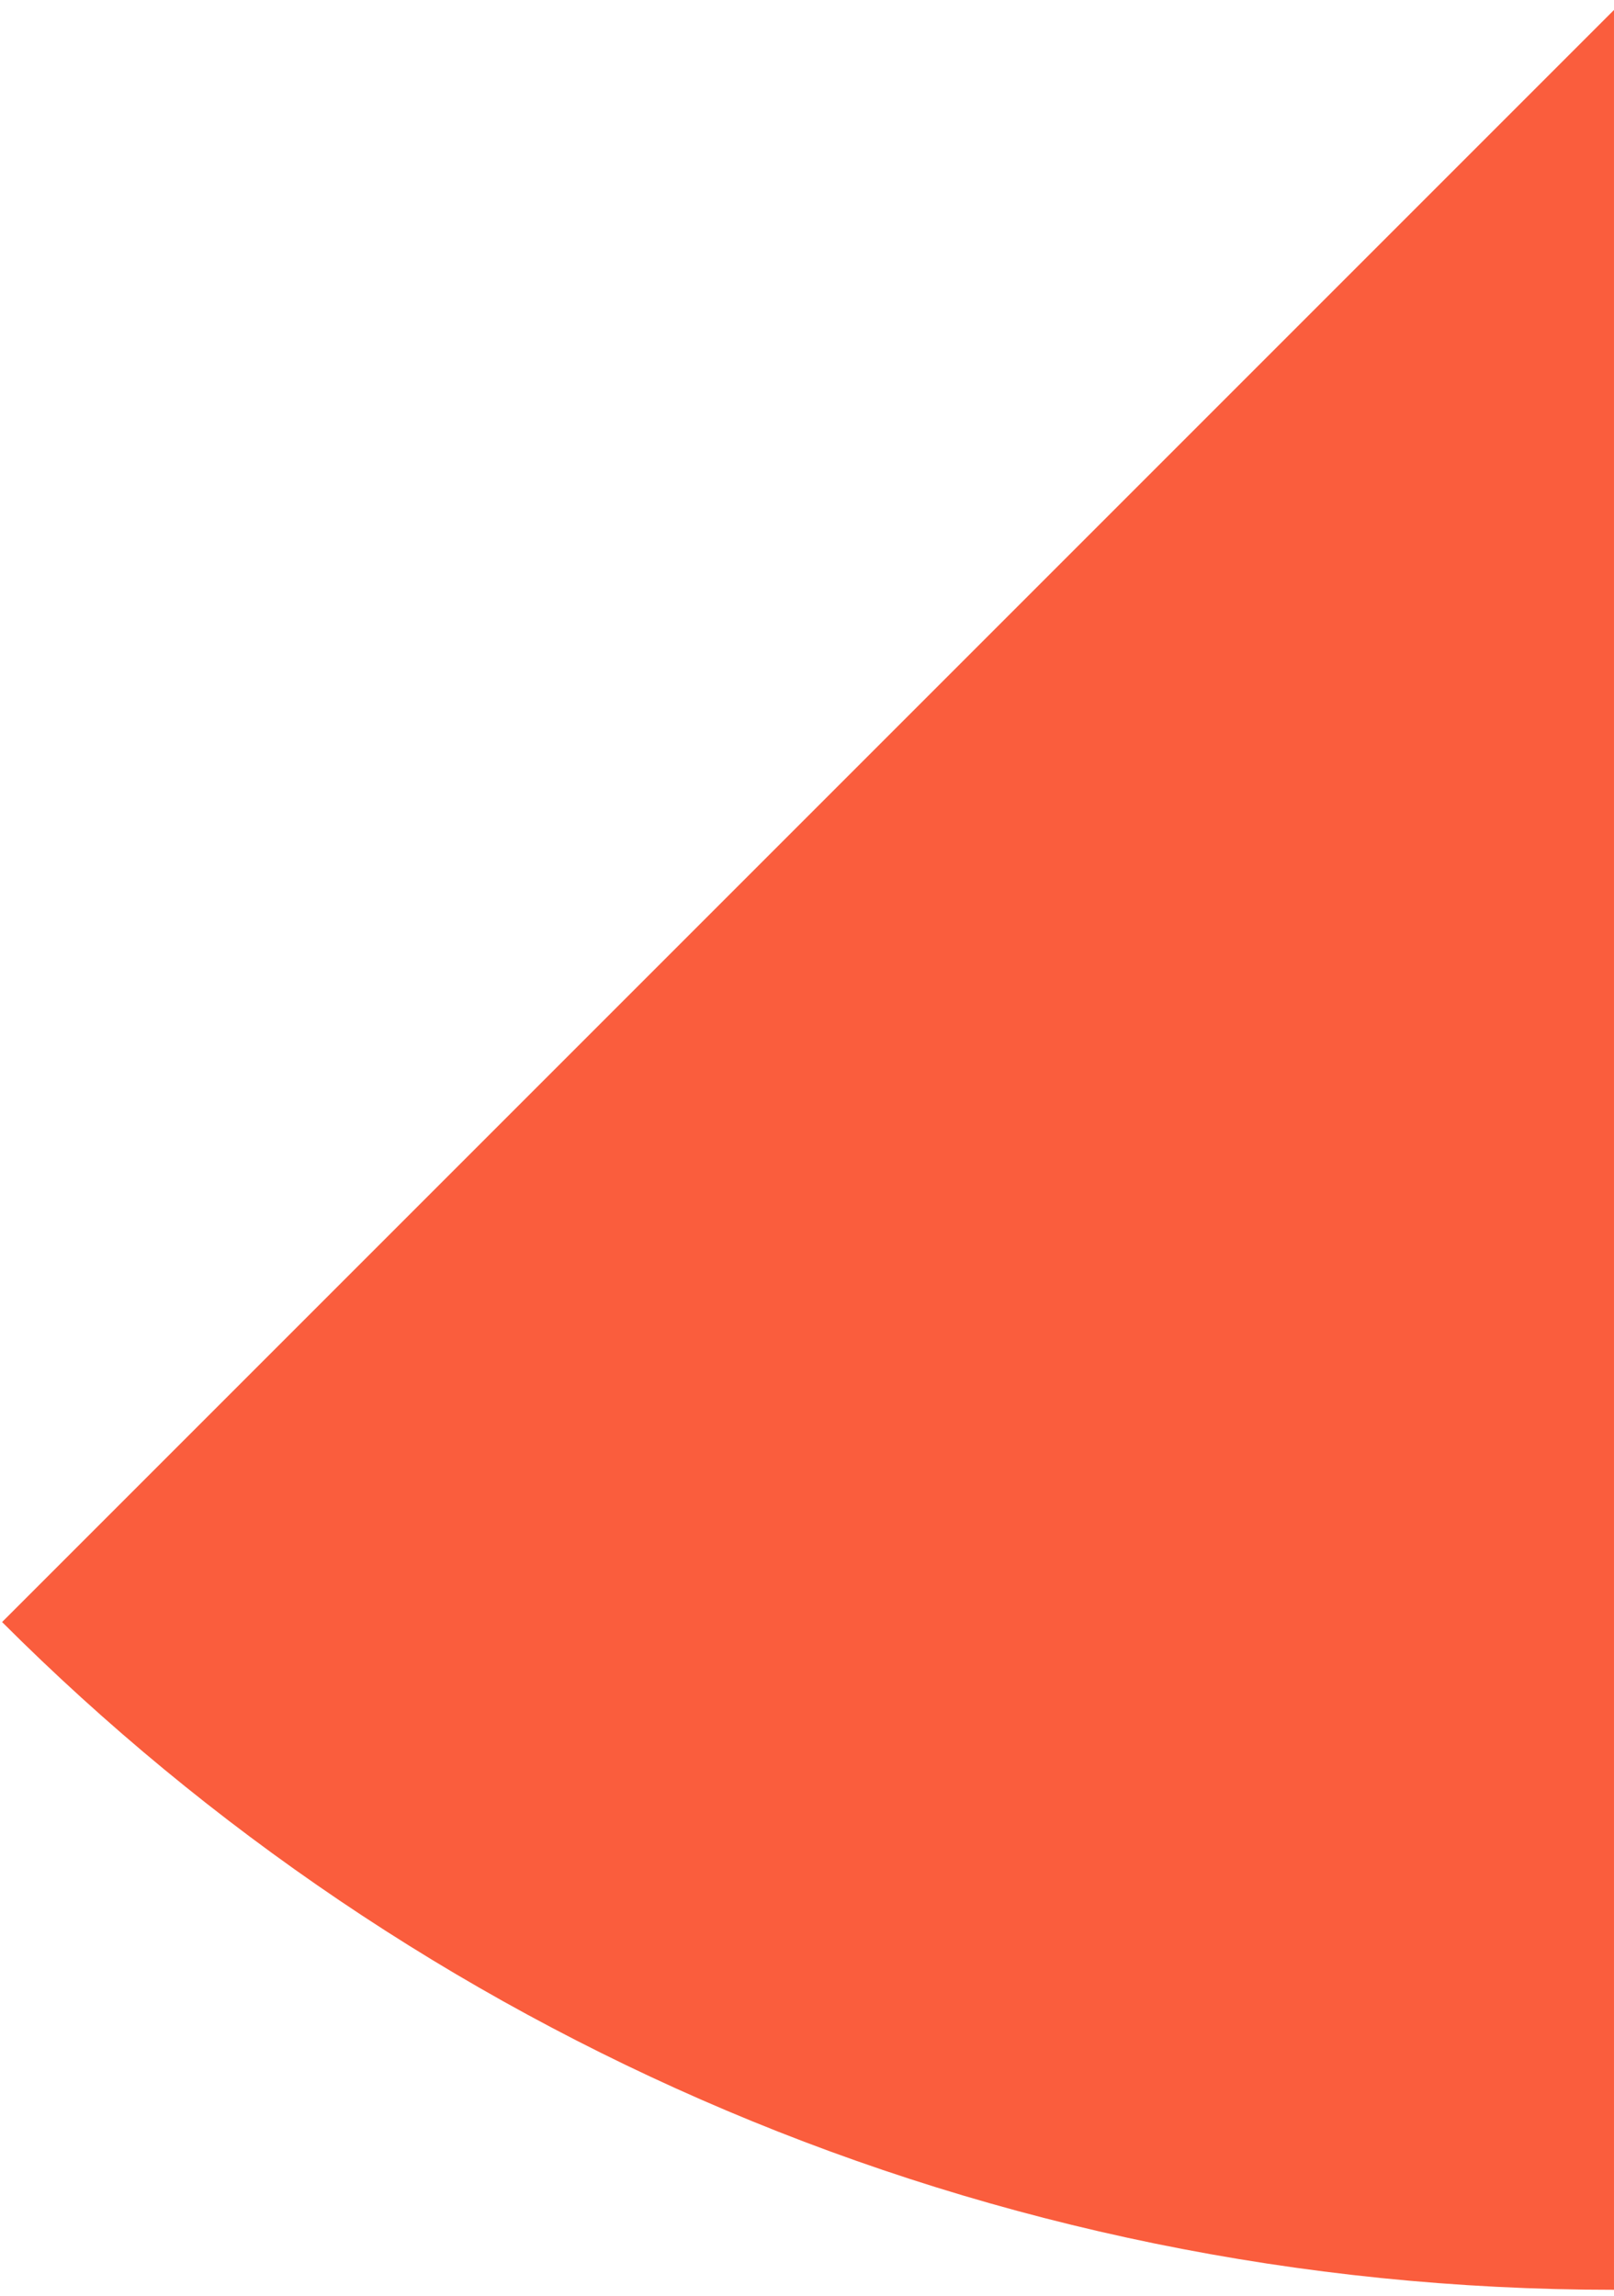 <?xml version="1.0" encoding="UTF-8"?>
<svg width="135px" height="192px" viewBox="0 0 135 192" version="1.1" xmlns="http://www.w3.org/2000/svg" xmlns:xlink="http://www.w3.org/1999/xlink">
    <!-- Generator: sketchtool 51.2 (57519) - http://www.bohemiancoding.com/sketch -->
    <title>E458F950-C811-4B2A-A86E-F91134442344</title>
    <desc>Created with sketchtool.</desc>
    <defs></defs>
    <g id="Page-1" stroke="none" stroke-width="1" fill="none" fill-rule="evenodd">
        <g id="Artboard-2" transform="translate(-585, -511)" fill="#FA5D3D" fill-rule="nonzero">
            <g id="Polja-2" transform="translate(720, 559.333) rotate(-180) translate(-720, -559.333) translate(489, 415.833)">
                <path d="M231,56.175 C265.505,21.67 313.173,0.328 365.825,0.328 L365.825,191 L231,56.175 Z" id="Combined-Shape-Copy" transform="translate(298.413, 95.664) scale(-1, 1) translate(-298.413, -95.664) "></path>
            </g>
        </g>
    </g>
</svg>